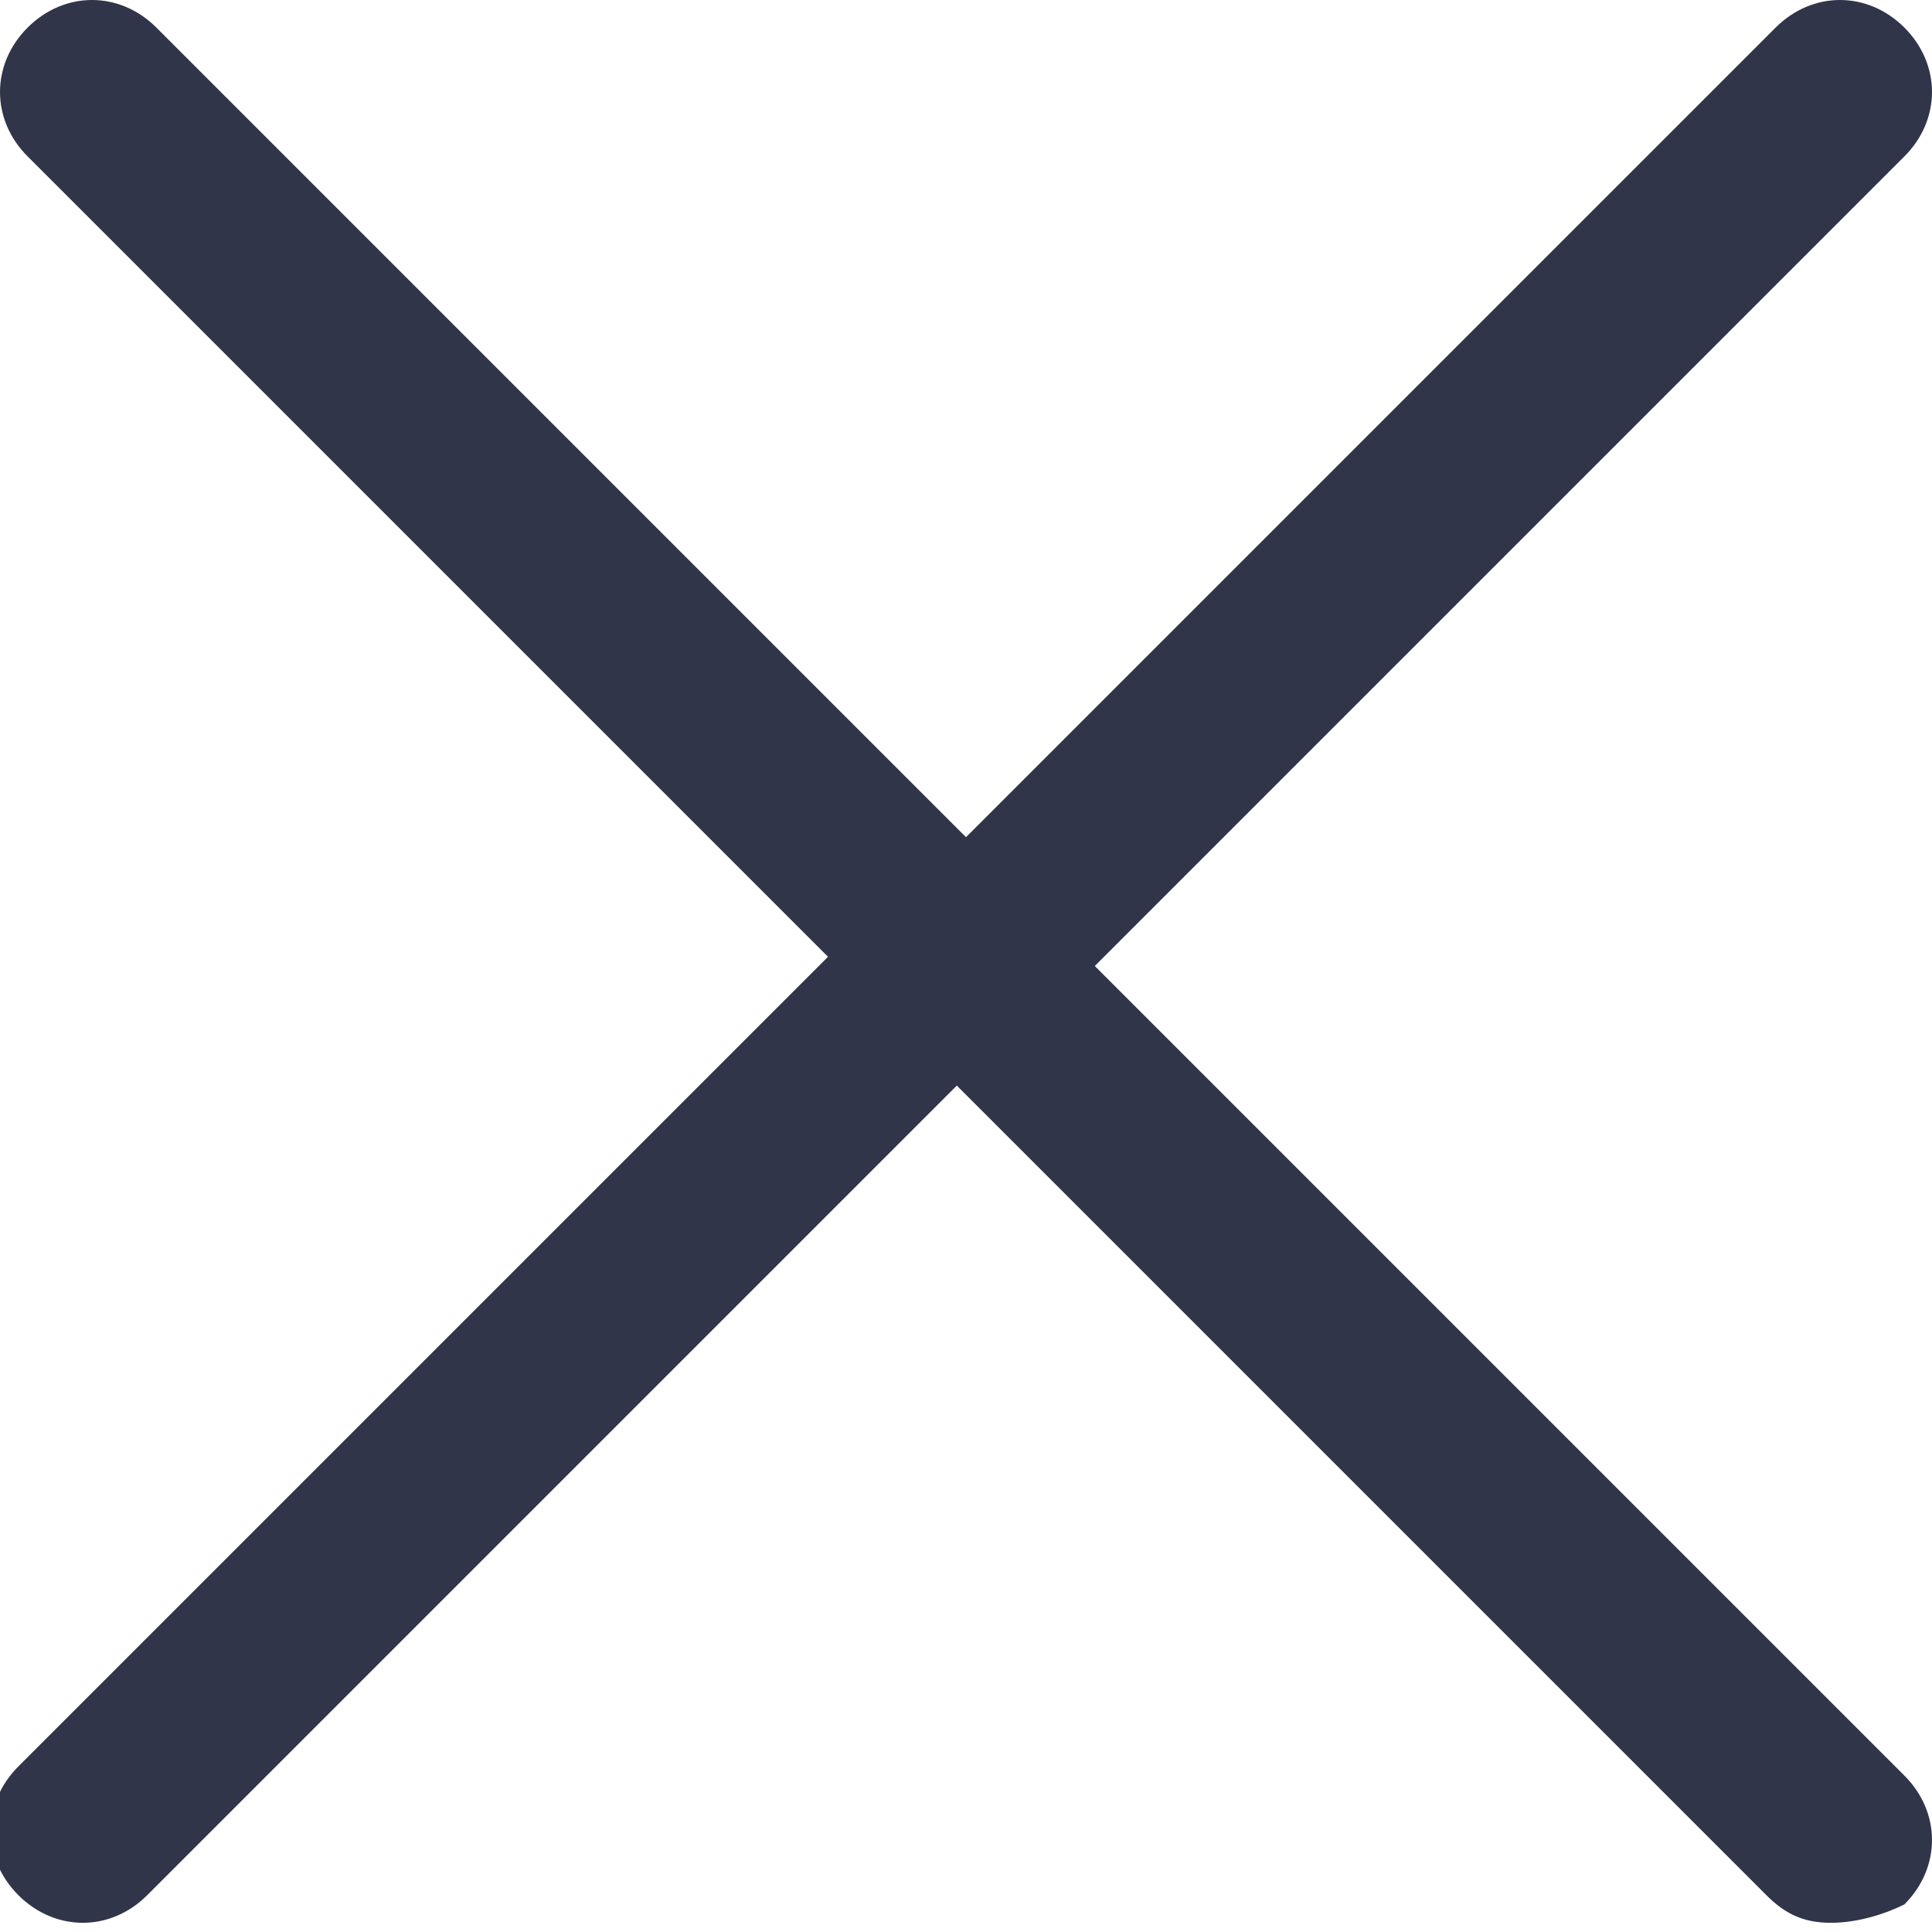 <?xml version="1.0" encoding="utf-8"?>
<!-- Generator: Adobe Illustrator 21.0.2, SVG Export Plug-In . SVG Version: 6.00 Build 0)  -->
<svg version="1.1" id="Layer_1" xmlns="http://www.w3.org/2000/svg" xmlns:xlink="http://www.w3.org/1999/xlink" x="0px" y="0px"
	 viewBox="0 0 21 21" style="enable-background:new 0 0 21 21;" xml:space="preserve">
<style type="text/css">
	.st0{fill:#30354A;}
</style>
<g>
	<g>
		<path d="M1,19.9L19.9,1 M19.9,19.9L1,1"/>
		<path class="st0" d="M19.9,20.9c-0.3,0-0.5-0.1-0.7-0.3l-8.8-8.8l-8.8,8.8c-0.4,0.4-1,0.4-1.4,0s-0.4-1,0-1.4l8.8-8.8L0.3,1.7
			c-0.4-0.4-0.4-1,0-1.4s1-0.4,1.4,0l8.8,8.8l8.8-8.8c0.4-0.4,1-0.4,1.4,0s0.4,1,0,1.4l-8.8,8.8l8.8,8.8c0.4,0.4,0.4,1,0,1.4
			C20.5,20.8,20.2,20.9,19.9,20.9z"/>
	</g>
</g>
</svg>
